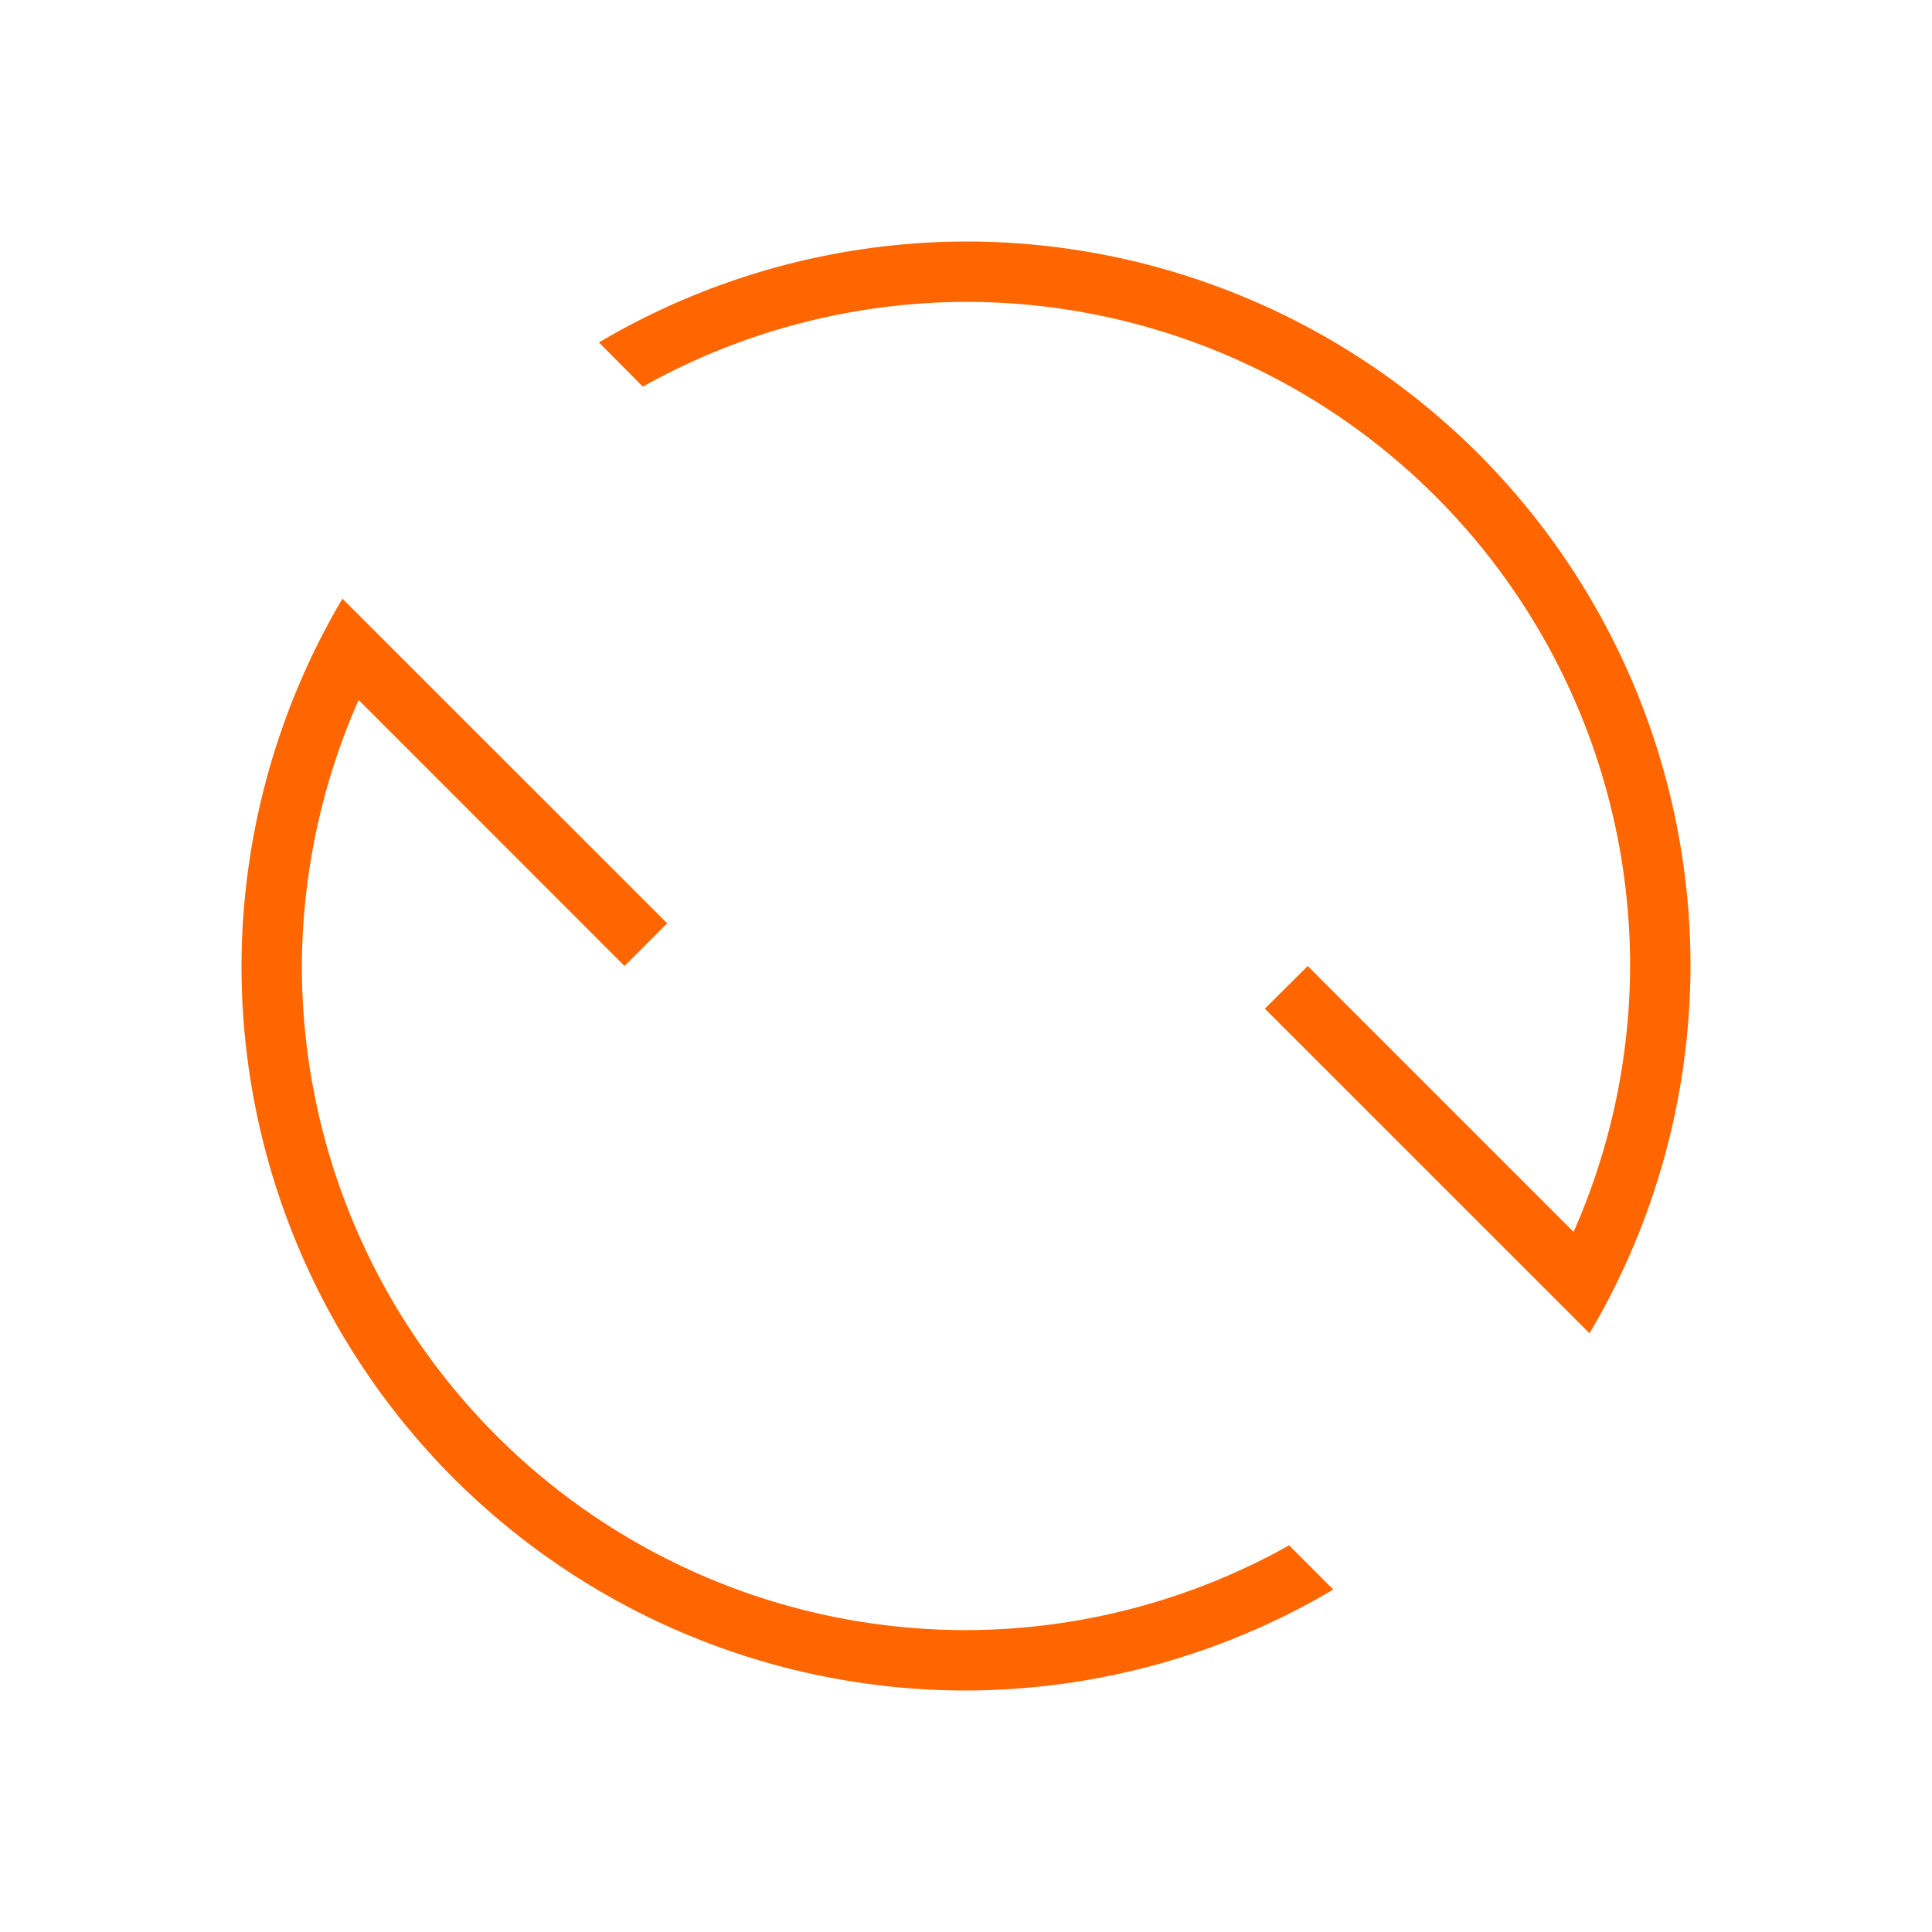 <svg version="1.1" viewBox="0 0 32 32" xmlns="http://www.w3.org/2000/svg">
    <defs>
        <style type="text/css" id="current-color-scheme">.ColorScheme-Text {
        color:#232629;
      }</style>
    </defs>
    <path class="ColorScheme-Text" fill="#ff6600" d="m 28,16 a 12,12 0 0 1 -1.672,6.084 L 20.95,16.707 21.66,16 26.064,20.404 A 11,11 0 0 0 27,16 11,11 0 0 0 16,5 11,11 0 0 0 10.648,6.404 L 9.92,5.672 A 12,12 0 0 1 16,4 12,12 0 0 1 28,16 M 22.084,26.328 A 12,12 0 0 1 16,28 12,12 0 0 1 4,16 12,12 0 0 1 5.672,9.916 L 11.051,15.293 10.344,16 5.94,11.594 A 11,11 0 0 0 5,16 11,11 0 0 0 16,27 11,11 0 0 0 21.352,25.596 Z"/>
</svg>
